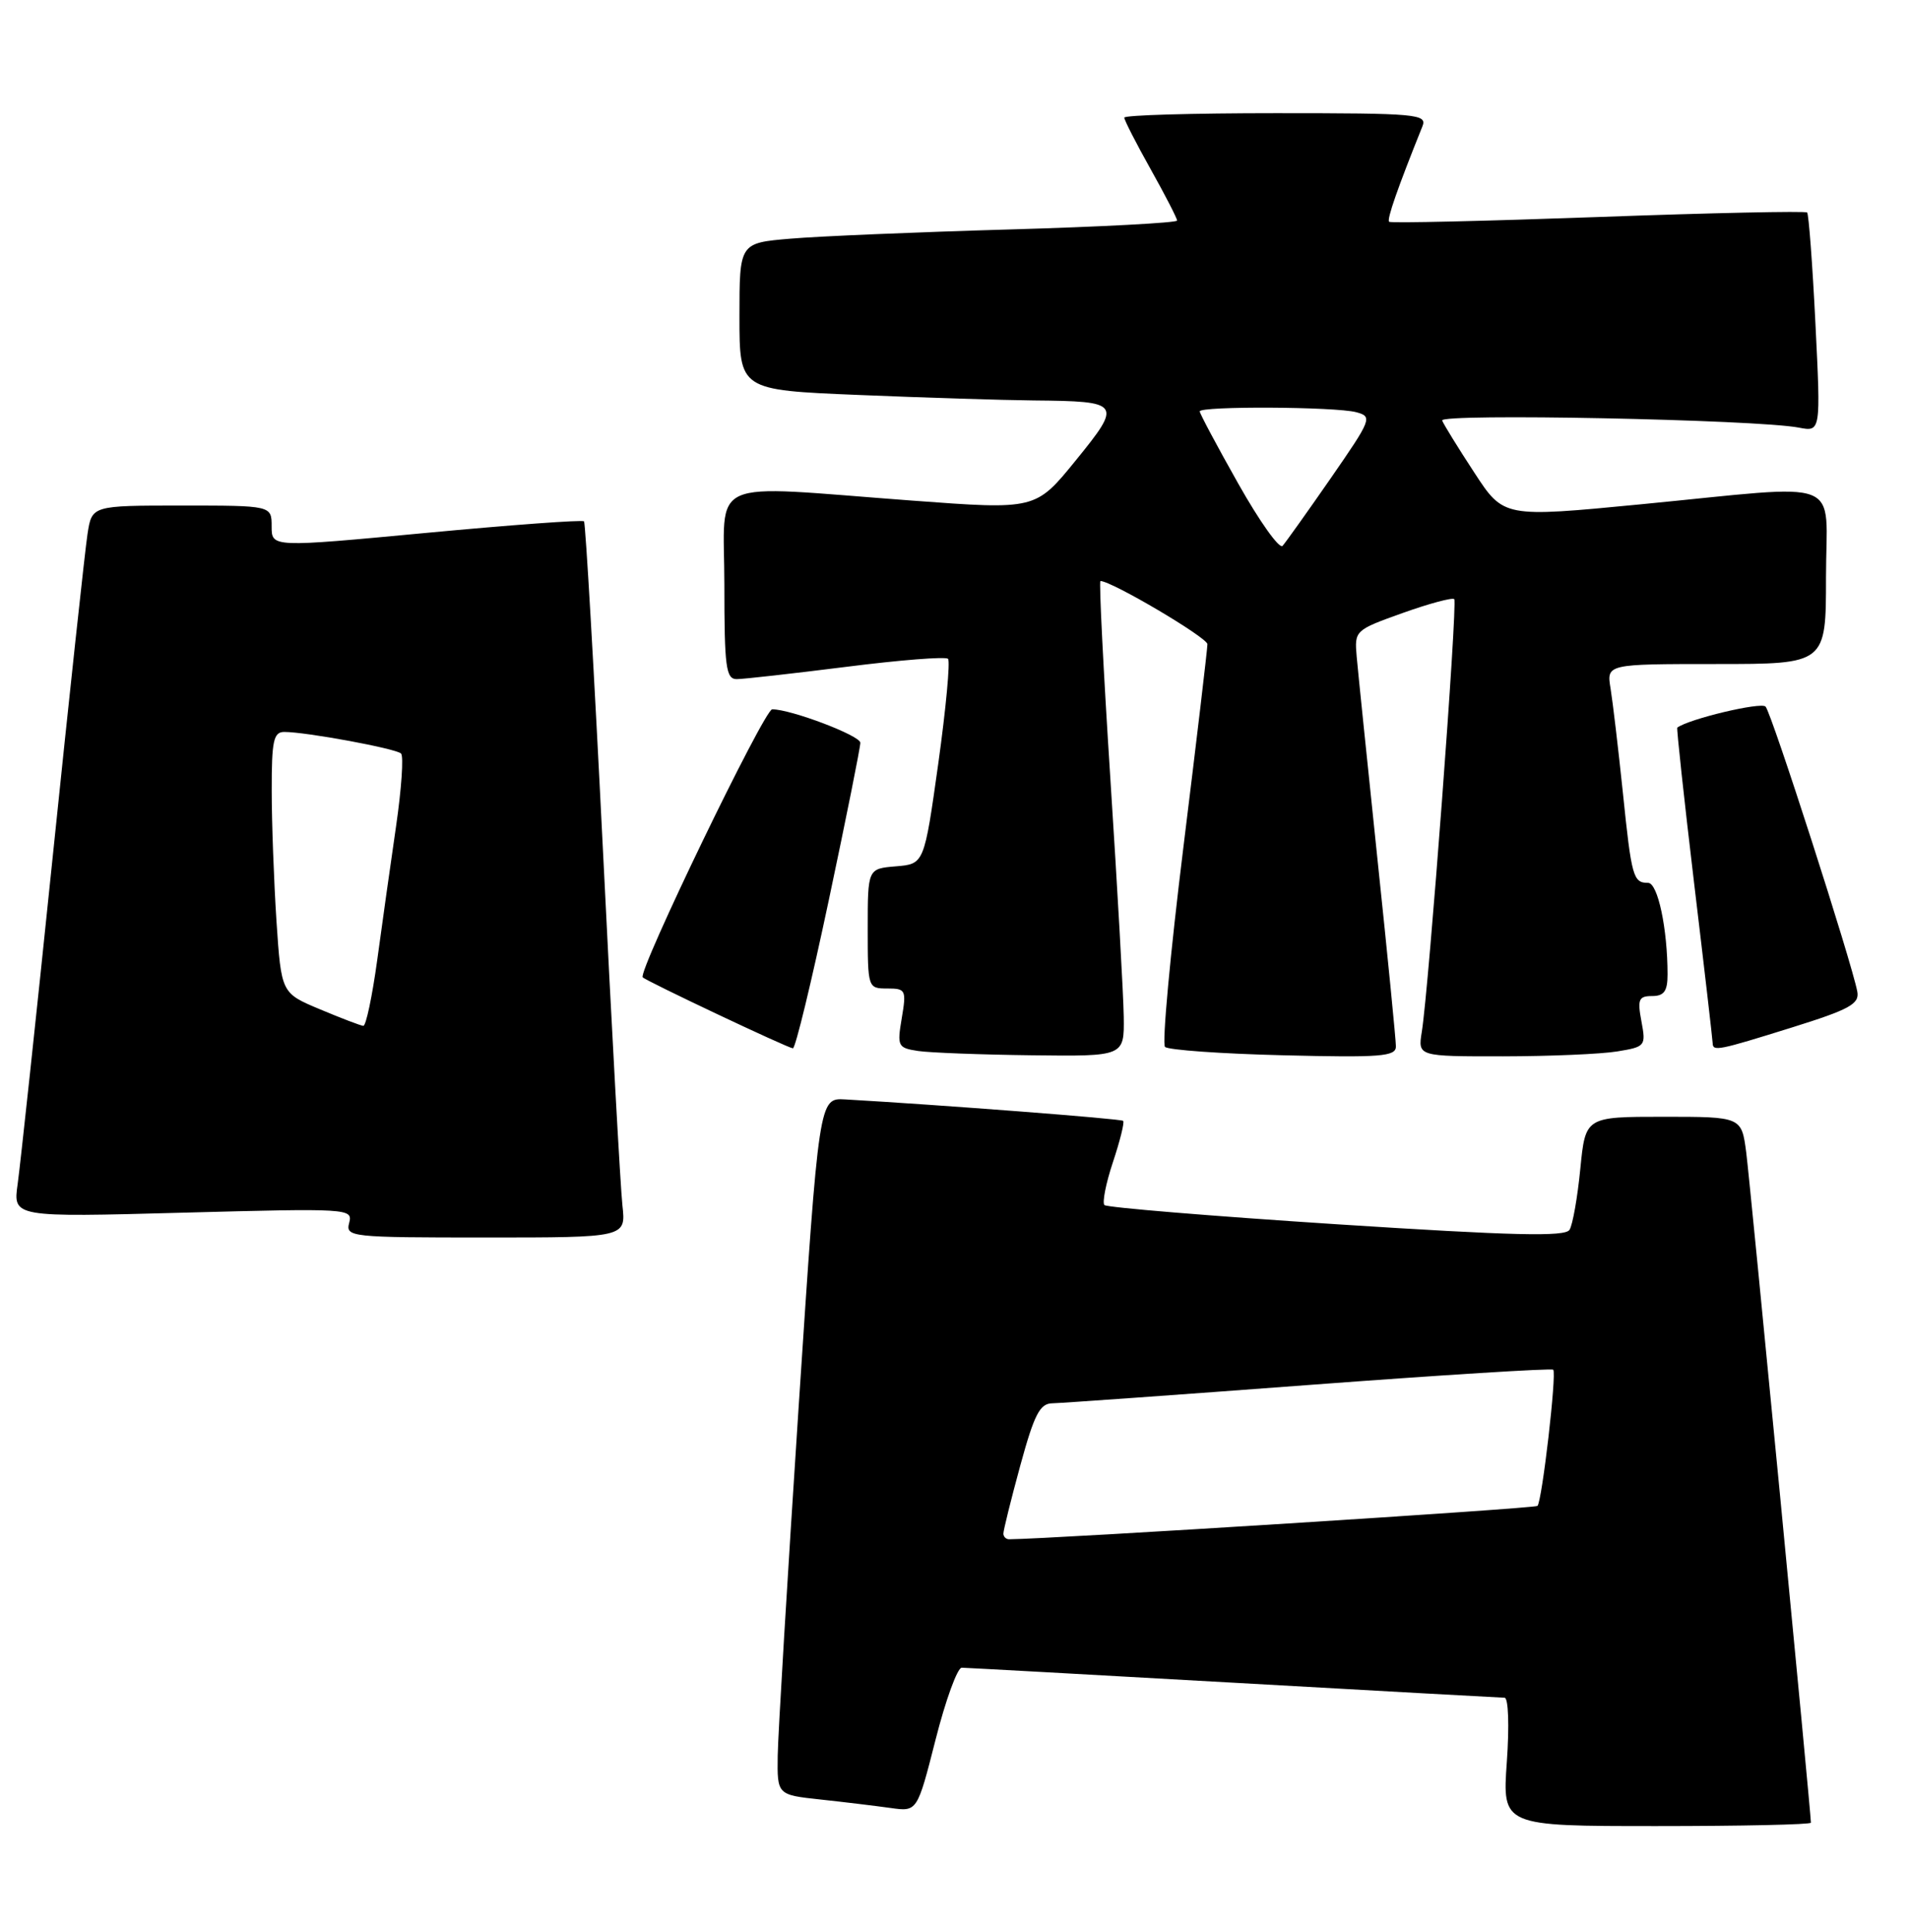 <?xml version="1.0" encoding="UTF-8" standalone="no"?>
<!DOCTYPE svg PUBLIC "-//W3C//DTD SVG 1.1//EN" "http://www.w3.org/Graphics/SVG/1.1/DTD/svg11.dtd" >
<svg xmlns="http://www.w3.org/2000/svg" xmlns:xlink="http://www.w3.org/1999/xlink" version="1.1" viewBox="0 0 253 256">
 <g >
 <path fill="currentColor"
d=" M 240.00 241.55 C 240.00 240.20 231.94 156.73 231.43 152.75 C 230.81 148.00 230.81 148.00 220.47 148.00 C 210.12 148.00 210.12 148.00 209.44 154.88 C 209.07 158.67 208.43 162.31 208.01 162.98 C 207.43 163.92 200.62 163.76 177.10 162.24 C 160.52 161.16 146.69 160.02 146.37 159.70 C 146.06 159.39 146.56 156.82 147.50 154.00 C 148.44 151.18 149.05 148.72 148.85 148.54 C 148.56 148.26 124.59 146.42 112.02 145.70 C 108.54 145.50 108.54 145.50 105.84 186.50 C 104.36 209.05 103.11 229.83 103.07 232.68 C 103.00 237.86 103.00 237.86 108.75 238.48 C 111.91 238.82 116.09 239.33 118.03 239.60 C 121.56 240.10 121.56 240.10 123.99 230.55 C 125.32 225.30 126.89 221.00 127.46 221.01 C 128.03 221.02 144.25 221.91 163.50 223.00 C 182.75 224.09 198.90 224.98 199.40 224.99 C 199.91 225.00 200.04 228.70 199.70 233.50 C 199.10 242.00 199.10 242.00 219.55 242.00 C 230.80 242.00 240.00 241.80 240.00 241.55 Z  M 82.49 159.75 C 82.23 157.41 81.06 136.15 79.90 112.50 C 78.73 88.85 77.60 69.32 77.40 69.09 C 77.19 68.87 67.79 69.56 56.51 70.62 C 36.00 72.55 36.00 72.55 36.00 69.77 C 36.00 67.00 36.00 67.00 24.09 67.00 C 12.18 67.00 12.18 67.00 11.60 70.75 C 11.28 72.81 9.20 92.05 6.99 113.50 C 4.78 134.95 2.68 154.49 2.34 156.91 C 1.72 161.32 1.72 161.32 24.25 160.71 C 46.24 160.12 46.77 160.15 46.28 162.05 C 45.78 163.93 46.43 164.00 64.36 164.00 C 82.96 164.00 82.96 164.00 82.49 159.75 Z  M 148.93 134.75 C 148.89 131.86 148.09 117.69 147.16 103.25 C 146.23 88.81 145.64 77.00 145.84 77.00 C 147.33 77.00 160.00 84.49 160.02 85.37 C 160.02 85.99 158.59 98.08 156.84 112.24 C 155.09 126.40 153.99 138.32 154.40 138.74 C 154.82 139.15 161.87 139.65 170.08 139.85 C 183.01 140.17 185.00 140.01 185.00 138.68 C 185.00 137.83 183.90 126.64 182.55 113.82 C 181.21 100.99 179.97 88.93 179.80 87.01 C 179.50 83.56 179.57 83.50 185.89 81.24 C 189.41 79.98 192.49 79.16 192.73 79.40 C 193.20 79.86 189.36 131.01 188.43 136.75 C 187.91 140.00 187.91 140.00 199.20 139.99 C 205.42 139.98 212.23 139.69 214.33 139.34 C 218.06 138.73 218.15 138.62 217.54 135.36 C 216.99 132.44 217.18 132.00 218.95 132.00 C 220.54 132.00 221.00 131.35 221.00 129.14 C 221.00 123.08 219.71 117.00 218.42 117.00 C 216.44 117.00 216.23 116.24 215.07 104.96 C 214.47 99.21 213.74 93.04 213.45 91.25 C 212.91 88.00 212.91 88.00 227.45 88.00 C 242.00 88.00 242.00 88.00 242.00 76.50 C 242.00 63.00 244.99 64.17 217.39 66.84 C 199.28 68.59 199.28 68.59 195.39 62.63 C 193.25 59.36 191.33 56.25 191.13 55.73 C 190.75 54.76 232.78 55.59 238.40 56.67 C 241.31 57.23 241.31 57.23 240.60 42.89 C 240.21 35.01 239.71 28.38 239.50 28.16 C 239.28 27.95 226.82 28.21 211.80 28.76 C 196.79 29.30 184.32 29.59 184.10 29.39 C 183.77 29.09 185.23 24.91 188.51 16.75 C 189.17 15.12 187.86 15.00 169.11 15.00 C 158.05 15.00 149.00 15.26 149.00 15.59 C 149.00 15.91 150.57 18.99 152.50 22.43 C 154.43 25.88 156.00 28.93 156.00 29.23 C 156.00 29.52 145.99 30.06 133.75 30.41 C 121.51 30.76 108.46 31.31 104.75 31.63 C 98.00 32.20 98.00 32.20 98.00 41.94 C 98.00 51.69 98.00 51.69 113.75 52.34 C 122.41 52.70 132.88 53.03 137.00 53.07 C 148.61 53.18 148.76 53.40 142.56 61.03 C 137.25 67.56 137.25 67.56 120.88 66.34 C 93.16 64.28 96.00 63.00 96.00 77.50 C 96.00 88.41 96.21 90.00 97.64 90.00 C 98.54 90.00 105.08 89.26 112.17 88.37 C 119.26 87.47 125.32 86.99 125.64 87.31 C 125.95 87.62 125.37 93.87 124.35 101.19 C 122.48 114.50 122.48 114.50 118.74 114.81 C 115.00 115.12 115.00 115.12 115.00 123.06 C 115.00 130.93 115.02 131.00 117.59 131.00 C 120.04 131.00 120.14 131.20 119.51 134.93 C 118.88 138.66 118.99 138.87 121.67 139.28 C 123.23 139.51 130.01 139.77 136.75 139.85 C 149.00 140.00 149.00 140.00 148.93 134.75 Z  M 109.85 119.25 C 112.15 108.39 114.03 99.02 114.02 98.43 C 114.00 97.48 104.83 94.00 102.34 94.00 C 101.29 94.00 84.48 128.81 85.18 129.52 C 85.71 130.05 104.30 138.84 105.08 138.93 C 105.41 138.97 107.55 130.11 109.85 119.25 Z  M 237.50 136.16 C 245.11 133.78 246.45 133.05 246.15 131.42 C 245.46 127.67 234.79 94.49 233.99 93.64 C 233.39 93.00 223.81 95.28 222.29 96.43 C 222.18 96.51 223.18 105.79 224.52 117.04 C 225.87 128.29 226.97 137.84 226.98 138.25 C 227.01 139.36 227.67 139.23 237.50 136.16 Z  M 132.98 203.25 C 132.97 202.84 133.97 198.79 135.21 194.25 C 137.08 187.41 137.81 185.99 139.48 185.97 C 140.59 185.95 155.89 184.86 173.49 183.54 C 191.08 182.22 205.64 181.31 205.85 181.52 C 206.33 182.00 204.37 198.96 203.76 199.57 C 203.42 199.91 139.44 203.95 133.75 203.99 C 133.34 204.00 132.99 203.66 132.98 203.25 Z  M 42.39 133.75 C 37.28 131.61 37.28 131.61 36.64 122.05 C 36.30 116.80 36.01 109.01 36.01 104.75 C 36.00 98.18 36.25 97.00 37.67 97.00 C 40.58 97.00 52.47 99.20 53.15 99.86 C 53.51 100.21 53.21 104.55 52.49 109.50 C 51.77 114.45 50.64 122.44 49.99 127.25 C 49.33 132.06 48.50 135.98 48.15 135.95 C 47.79 135.92 45.20 134.93 42.39 133.75 Z  M 164.11 64.10 C 161.30 59.12 159.00 54.80 159.00 54.52 C 159.00 53.80 177.00 53.89 179.75 54.63 C 181.92 55.21 181.78 55.55 176.37 63.37 C 173.27 67.84 170.39 71.88 169.98 72.34 C 169.56 72.80 166.92 69.09 164.11 64.10 Z "/>
</g>
</svg>